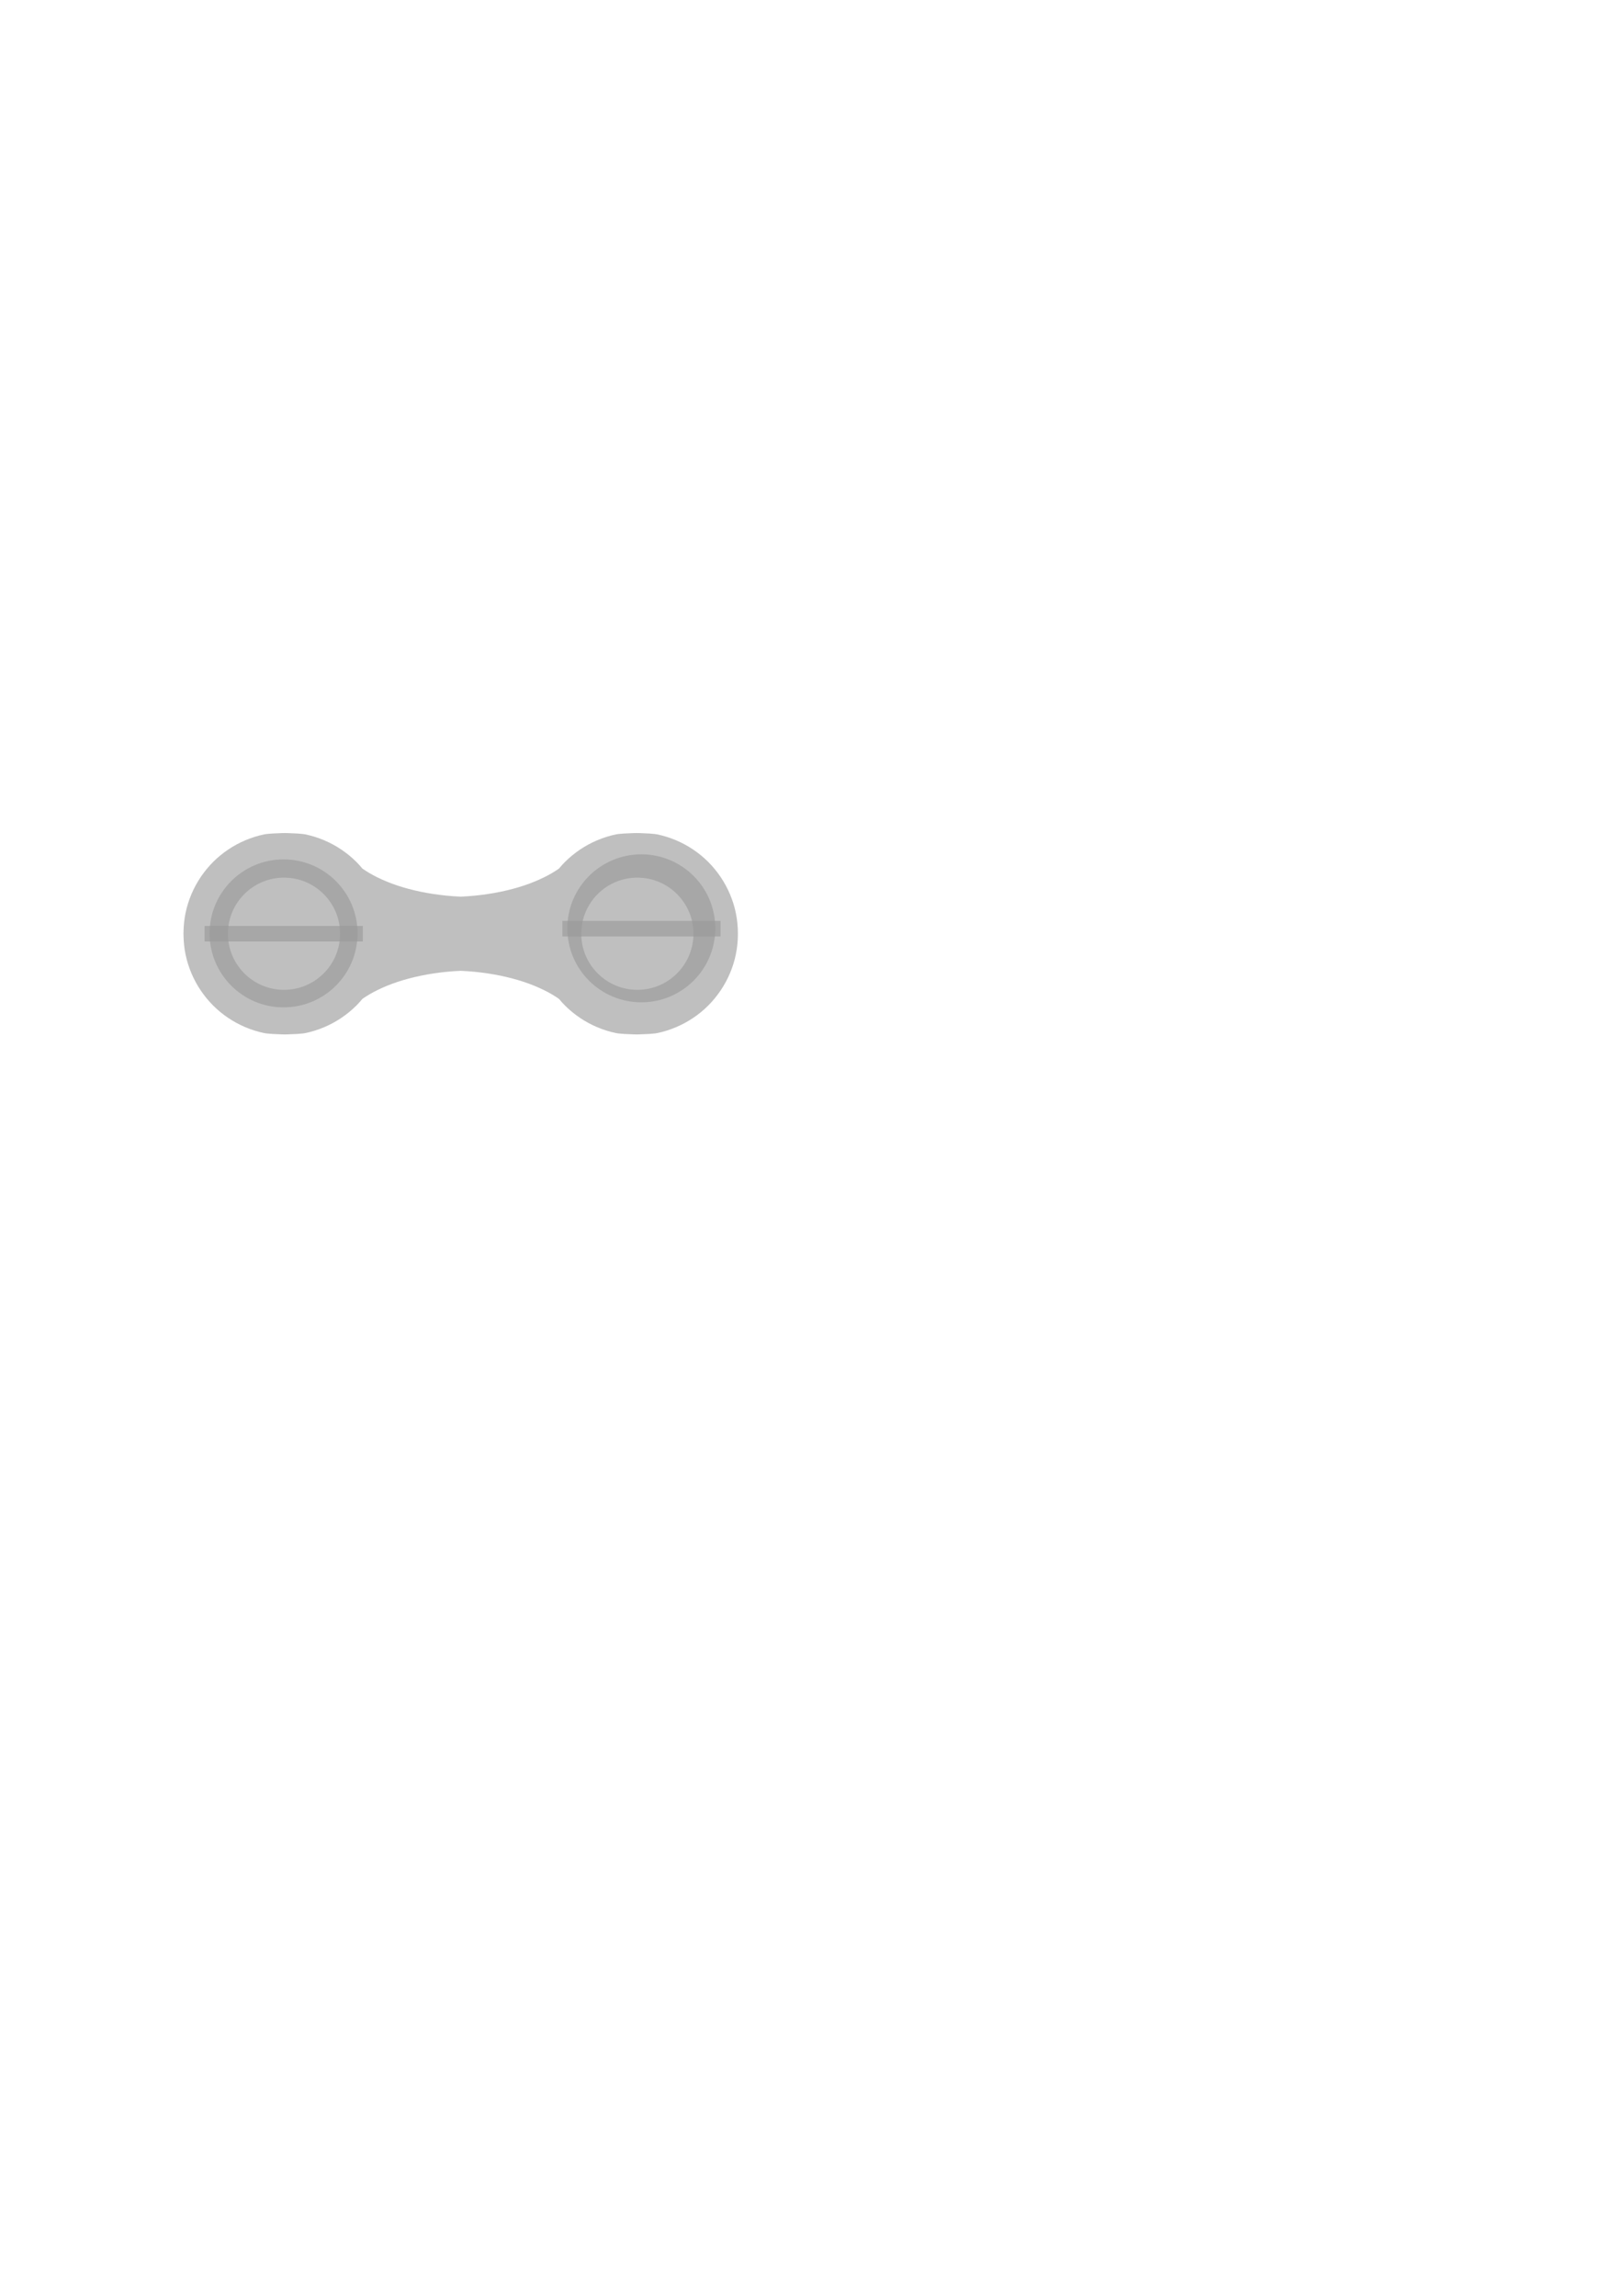 <?xml version="1.0" encoding="UTF-8" standalone="no"?>
<!-- Created with Inkscape (http://www.inkscape.org/) -->

<svg
   xmlns:dc="http://purl.org/dc/elements/1.1/"
   xmlns:cc="http://creativecommons.org/ns#"
   xmlns:rdf="http://www.w3.org/1999/02/22-rdf-syntax-ns#"
   xmlns:svg="http://www.w3.org/2000/svg"
   xmlns="http://www.w3.org/2000/svg"
   xmlns:sodipodi="http://sodipodi.sourceforge.net/DTD/sodipodi-0.dtd"
   xmlns:inkscape="http://www.inkscape.org/namespaces/inkscape"
   width="744.094"
   height="1052.362"
   id="svg2"
   version="1.1"
   inkscape:version="0.48.2 r9819"
   sodipodi:docname="drawing.svg">
  <defs
     id="defs4">
    <filter
       id="filter3142"
       inkscape:label="Dark glass"
       inkscape:menu="Bevels"
       inkscape:menu-tooltip="Illuminated glass effect with light coming from beneath"
       height="1.5"
       width="1.5"
       y="-0.25"
       x="-0.25"
       color-interpolation-filters="sRGB">
      <feBlend
         id="feBlend3144"
         in2="result91"
         result="result1"
         mode="screen" />
      <feGaussianBlur
         id="feGaussianBlur3146"
         stdDeviation="2"
         result="result6" />
      <feComposite
         id="feComposite3148"
         in2="result1"
         operator="xor"
         in="result6"
         result="result7" />
      <feComposite
         id="feComposite3150"
         in2="result7"
         result="result4"
         in="result7"
         operator="xor" />
      <feGaussianBlur
         id="feGaussianBlur3152"
         result="result3"
         stdDeviation="3"
         in="result4" />
      <feSpecularLighting
         id="feSpecularLighting3154"
         result="result5"
         specularExponent="55"
         specularConstant="1.5"
         surfaceScale="6"
         in="result3">
        <fePointLight
           id="fePointLight3156"
           z="20000"
           y="-8000"
           x="-5000" />
      </feSpecularLighting>
      <feComposite
         id="feComposite3158"
         in2="SourceGraphic"
         in="result3"
         k3="1"
         k2="1.5"
         operator="arithmetic"
         result="result92" />
      <feComposite
         id="feComposite3160"
         in2="result92"
         in="result5"
         operator="atop"
         result="result93" />
      <feBlend
         id="feBlend3162"
         in2="result93"
         mode="multiply" />
    </filter>
    <filter
       id="filter3188"
       inkscape:menu-tooltip="Pressed metal with a rolled edge"
       inkscape:menu="Bevels"
       inkscape:label="Pressed steel"
       color-interpolation-filters="sRGB">
      <feGaussianBlur
         id="feGaussianBlur3190"
         result="result1"
         stdDeviation="3" />
      <feBlend
         id="feBlend3192"
         in2="result1"
         result="result5"
         mode="multiply"
         in="result1" />
      <feGaussianBlur
         id="feGaussianBlur3194"
         in="result5"
         result="result6"
         stdDeviation="1" />
      <feComposite
         id="feComposite3196"
         in2="result5"
         result="result8"
         in="result6"
         operator="xor" />
      <feComposite
         id="feComposite3198"
         in2="result8"
         in="result6"
         result="fbSourceGraphic"
         operator="xor" />
      <feSpecularLighting
         id="feSpecularLighting3200"
         in="fbSourceGraphic"
         result="result1"
         lighting-color="rgb(255,255,255)"
         surfaceScale="2"
         specularConstant="2.2"
         specularExponent="55">
        <fePointLight
           id="fePointLight3202"
           x="-5000"
           y="-10000"
           z="20000" />
      </feSpecularLighting>
      <feComposite
         id="feComposite3204"
         in2="fbSourceGraphic"
         in="result1"
         result="result2"
         operator="in" />
      <feComposite
         id="feComposite3206"
         in2="result2"
         in="fbSourceGraphic"
         result="result4"
         operator="arithmetic"
         k2="2"
         k3="1" />
      <feComposite
         id="feComposite3208"
         in2="result4"
         in="result9"
         operator="in"
         result="result91" />
      <feBlend
         id="feBlend3210"
         in2="result91"
         mode="darken" />
    </filter>
    <filter
       id="filter3236"
       inkscape:label="Chrome dark"
       inkscape:menu-tooltip="Dark version of chrome shading with a ground reflection simulation"
       inkscape:menu="Non realistic 3D shaders"
       height="1.5"
       y="-0.25"
       width="1.5"
       x="-0.25"
       color-interpolation-filters="sRGB">
      <feGaussianBlur
         id="feGaussianBlur3238"
         stdDeviation="3.5"
         result="result8" />
      <feComposite
         id="feComposite3240"
         in2="result8"
         result="result6"
         operator="xor"
         in="result8" />
      <feDisplacementMap
         id="feDisplacementMap3242"
         in2="result6"
         in="result8"
         xChannelSelector="A"
         yChannelSelector="A"
         scale="75"
         result="result4" />
      <feComposite
         id="feComposite3244"
         in2="result4"
         result="result2"
         operator="arithmetic"
         in="result8"
         k1="3" />
      <feComposite
         id="feComposite3246"
         in2="result2"
         result="fbSourceGraphic"
         in="result2"
         operator="in" />
    </filter>
  </defs>
  <sodipodi:namedview
     id="base"
     pagecolor="#ffffff"
     bordercolor="#666666"
     borderopacity="1.0"
     inkscape:pageopacity="0.0"
     inkscape:pageshadow="2"
     inkscape:zoom="1.4"
     inkscape:cx="209.66407"
     inkscape:cy="629.12146"
     inkscape:document-units="px"
     inkscape:current-layer="layer1"
     showgrid="false"
     inkscape:window-width="1920"
     inkscape:window-height="1058"
     inkscape:window-x="1358"
     inkscape:window-y="-8"
     inkscape:window-maximized="1" />
  <g
     inkscape:label="Layer 1"
     inkscape:groupmode="layer"
     id="layer1">
    <path
       style="opacity:0.789;fill:#989898;fill-opacity:0.992;stroke:none;filter:url(#filter3142)"
       d="m 130.554,381.853 c -1.958,0 -3.785,0.181 -5.719,0.219 -1.203,0.15 -2.452,0.135 -3.625,0.375 -3.022,0.618 -5.941,1.544 -8.719,2.719 -2.777,1.175 -5.436,2.613 -7.906,4.281 -2.47,1.669 -4.775,3.556 -6.875,5.656 -2.1,2.1 -3.988,4.405 -5.656,6.875 -1.669,2.47 -3.107,5.098 -4.281,7.875 -1.175,2.777 -2.1,5.696 -2.719,8.719 -0.544,2.659 -0.839,5.412 -0.906,8.219 -0.009,0.383 -0.031,0.771 -0.031,1.156 0,0.021 -9e-5,0.041 0,0.062 -9e-5,0.021 0,0.041 0,0.062 0.003,0.391 0.002,0.773 0.031,1.156 0.068,2.802 0.363,5.564 0.906,8.219 0.618,3.022 1.544,5.941 2.719,8.719 1.175,2.777 2.613,5.405 4.281,7.875 1.669,2.47 3.556,4.775 5.656,6.875 2.1,2.1 4.405,3.988 6.875,5.656 2.47,1.669 5.129,3.107 7.906,4.281 2.777,1.175 5.696,2.1 8.719,2.719 1.173,0.24 2.422,0.225 3.625,0.375 1.934,0.038 3.761,0.219 5.719,0.219 1.958,0 3.785,-0.181 5.719,-0.219 1.203,-0.15 2.452,-0.135 3.625,-0.375 3.022,-0.618 5.941,-1.544 8.719,-2.719 2.777,-1.175 5.436,-2.613 7.906,-4.281 2.47,-1.669 4.775,-3.556 6.875,-5.656 0.972,-0.972 1.901,-2.007 2.781,-3.062 2.072,-1.442 4.364,-2.786 6.906,-4.031 2.819,-1.381 5.903,-2.652 9.219,-3.75 3.316,-1.097 6.866,-2.04 10.594,-2.812 3.728,-0.773 7.662,-1.374 11.719,-1.781 2.159,-0.216 4.367,-0.372 6.594,-0.469 2.227,0.097 4.435,0.252 6.594,0.469 4.057,0.407 7.991,1.009 11.719,1.781 3.728,0.773 7.278,1.715 10.594,2.812 3.316,1.097 6.399,2.369 9.219,3.75 2.542,1.246 4.835,2.59 6.906,4.031 0.88,1.056 1.809,2.09 2.781,3.062 2.1,2.1 4.405,3.988 6.875,5.656 2.47,1.669 5.129,3.107 7.906,4.281 2.777,1.175 5.696,2.1 8.719,2.719 1.173,0.24 2.422,0.225 3.625,0.375 1.934,0.038 3.761,0.219 5.719,0.219 1.958,0 3.785,-0.181 5.719,-0.219 1.203,-0.15 2.452,-0.135 3.625,-0.375 3.022,-0.618 5.941,-1.544 8.719,-2.719 2.777,-1.175 5.436,-2.613 7.906,-4.281 2.47,-1.669 4.775,-3.556 6.875,-5.656 2.1,-2.1 3.988,-4.405 5.656,-6.875 1.669,-2.47 3.107,-5.098 4.281,-7.875 1.175,-2.777 2.1,-5.696 2.719,-8.719 0.618,-3.022 0.938,-6.17 0.938,-9.375 1.8e-4,-0.021 -9e-5,-0.041 0,-0.062 -9e-5,-0.021 1.8e-4,-0.041 0,-0.062 0,-3.205 -0.319,-6.353 -0.938,-9.375 -0.618,-3.022 -1.544,-5.941 -2.719,-8.719 -1.175,-2.777 -2.613,-5.405 -4.281,-7.875 -1.669,-2.47 -3.556,-4.775 -5.656,-6.875 -2.1,-2.1 -4.405,-3.988 -6.875,-5.656 -2.47,-1.669 -5.129,-3.107 -7.906,-4.281 -2.777,-1.175 -5.696,-2.1 -8.719,-2.719 -1.173,-0.24 -2.422,-0.225 -3.625,-0.375 -1.934,-0.038 -3.761,-0.219 -5.719,-0.219 -1.958,0 -3.785,0.181 -5.719,0.219 -1.203,0.15 -2.452,0.135 -3.625,0.375 -3.022,0.618 -5.941,1.544 -8.719,2.719 -2.777,1.175 -5.436,2.613 -7.906,4.281 -2.47,1.669 -4.775,3.556 -6.875,5.656 -0.972,0.972 -1.901,2.007 -2.781,3.062 -2.072,1.442 -4.364,2.786 -6.906,4.031 -2.819,1.381 -5.903,2.652 -9.219,3.75 -3.316,1.097 -6.866,2.04 -10.594,2.812 -3.728,0.773 -7.662,1.374 -11.719,1.781 -2.159,0.216 -4.367,0.372 -6.594,0.469 -2.227,-0.097 -4.435,-0.252 -6.594,-0.469 -4.057,-0.407 -7.991,-1.009 -11.719,-1.781 -3.728,-0.773 -7.278,-1.715 -10.594,-2.812 -3.316,-1.097 -6.399,-2.369 -9.219,-3.75 -2.542,-1.246 -4.835,-2.59 -6.906,-4.031 -0.88,-1.056 -1.809,-2.09 -2.781,-3.062 -2.1,-2.1 -4.405,-3.988 -6.875,-5.656 -2.47,-1.669 -5.129,-3.107 -7.906,-4.281 -2.777,-1.175 -5.696,-2.1 -8.719,-2.719 -1.173,-0.24 -2.422,-0.225 -3.625,-0.375 -1.934,-0.038 -3.761,-0.219 -5.719,-0.219 z m -0.344,20.438 c 14.202,0 25.719,11.517 25.719,25.719 0,14.202 -11.517,25.719 -25.719,25.719 -14.202,0 -25.719,-11.517 -25.719,-25.719 0,-14.202 11.517,-25.719 25.719,-25.719 z m 162,0 c 14.202,0 25.719,11.517 25.719,25.719 0,14.202 -11.517,25.719 -25.719,25.719 -14.202,0 -25.719,-11.517 -25.719,-25.719 0,-14.202 11.517,-25.719 25.719,-25.719 z"
       id="path3757"
       inkscape:export-filename="C:\Users\vincentq\fixture.png"
       inkscape:export-xdpi="90"
       inkscape:export-ydpi="90"
       inkscape:connector-curvature="0" />
    <g
       id="g3248"
       transform="translate(-109.286,-79.643)"
       inkscape:export-filename="C:\Users\vincentq\fixture.png"
       inkscape:export-xdpi="90"
       inkscape:export-ydpi="90">
      <path
         transform="matrix(0.979,0,0,0.979,69.714,82.805)"
         d="m 207.857,433.791 c 0,19.133 -15.51,34.643 -34.643,34.643 -19.133,0 -34.643,-15.51 -34.643,-34.643 0,-19.133 15.51,-34.643 34.643,-34.643 19.133,0 34.643,15.51 34.643,34.643 z"
         sodipodi:ry="34.642857"
         sodipodi:rx="34.642857"
         sodipodi:cy="433.79074"
         sodipodi:cx="173.21428"
         id="path4208"
         style="opacity:0.789;fill:#989898;fill-opacity:0.992;stroke:none;filter:url(#filter3188)"
         sodipodi:type="arc" />
      <rect
         y="504.08"
         x="203.107"
         height="7.143"
         width="72.5"
         id="rect3212"
         style="opacity:0.789;fill:#989898;fill-opacity:0.992;stroke:none;filter:url(#filter3236)" />
    </g>
    <g
       transform="translate(54.735,-81.959)"
       id="g3252"
       inkscape:export-filename="C:\Users\vincentq\fixture.png"
       inkscape:export-xdpi="90"
       inkscape:export-ydpi="90">
      <path
         sodipodi:type="arc"
         style="opacity:0.789;fill:#989898;fill-opacity:0.992;stroke:none;filter:url(#filter3188)"
         id="path3254"
         sodipodi:cx="173.21428"
         sodipodi:cy="433.79074"
         sodipodi:rx="34.642857"
         sodipodi:ry="34.642857"
         d="m 207.857,433.791 c 0,19.133 -15.51,34.643 -34.643,34.643 -19.133,0 -34.643,-15.51 -34.643,-34.643 0,-19.133 15.51,-34.643 34.643,-34.643 19.133,0 34.643,15.51 34.643,34.643 z"
         transform="matrix(0.979,0,0,0.979,69.714,82.805)" />
      <rect
         style="opacity:0.789;fill:#989898;fill-opacity:0.992;stroke:none;filter:url(#filter3236)"
         id="rect3256"
         width="72.5"
         height="7.143"
         x="203.107"
         y="504.08" />
    </g>
  </g>
</svg>
